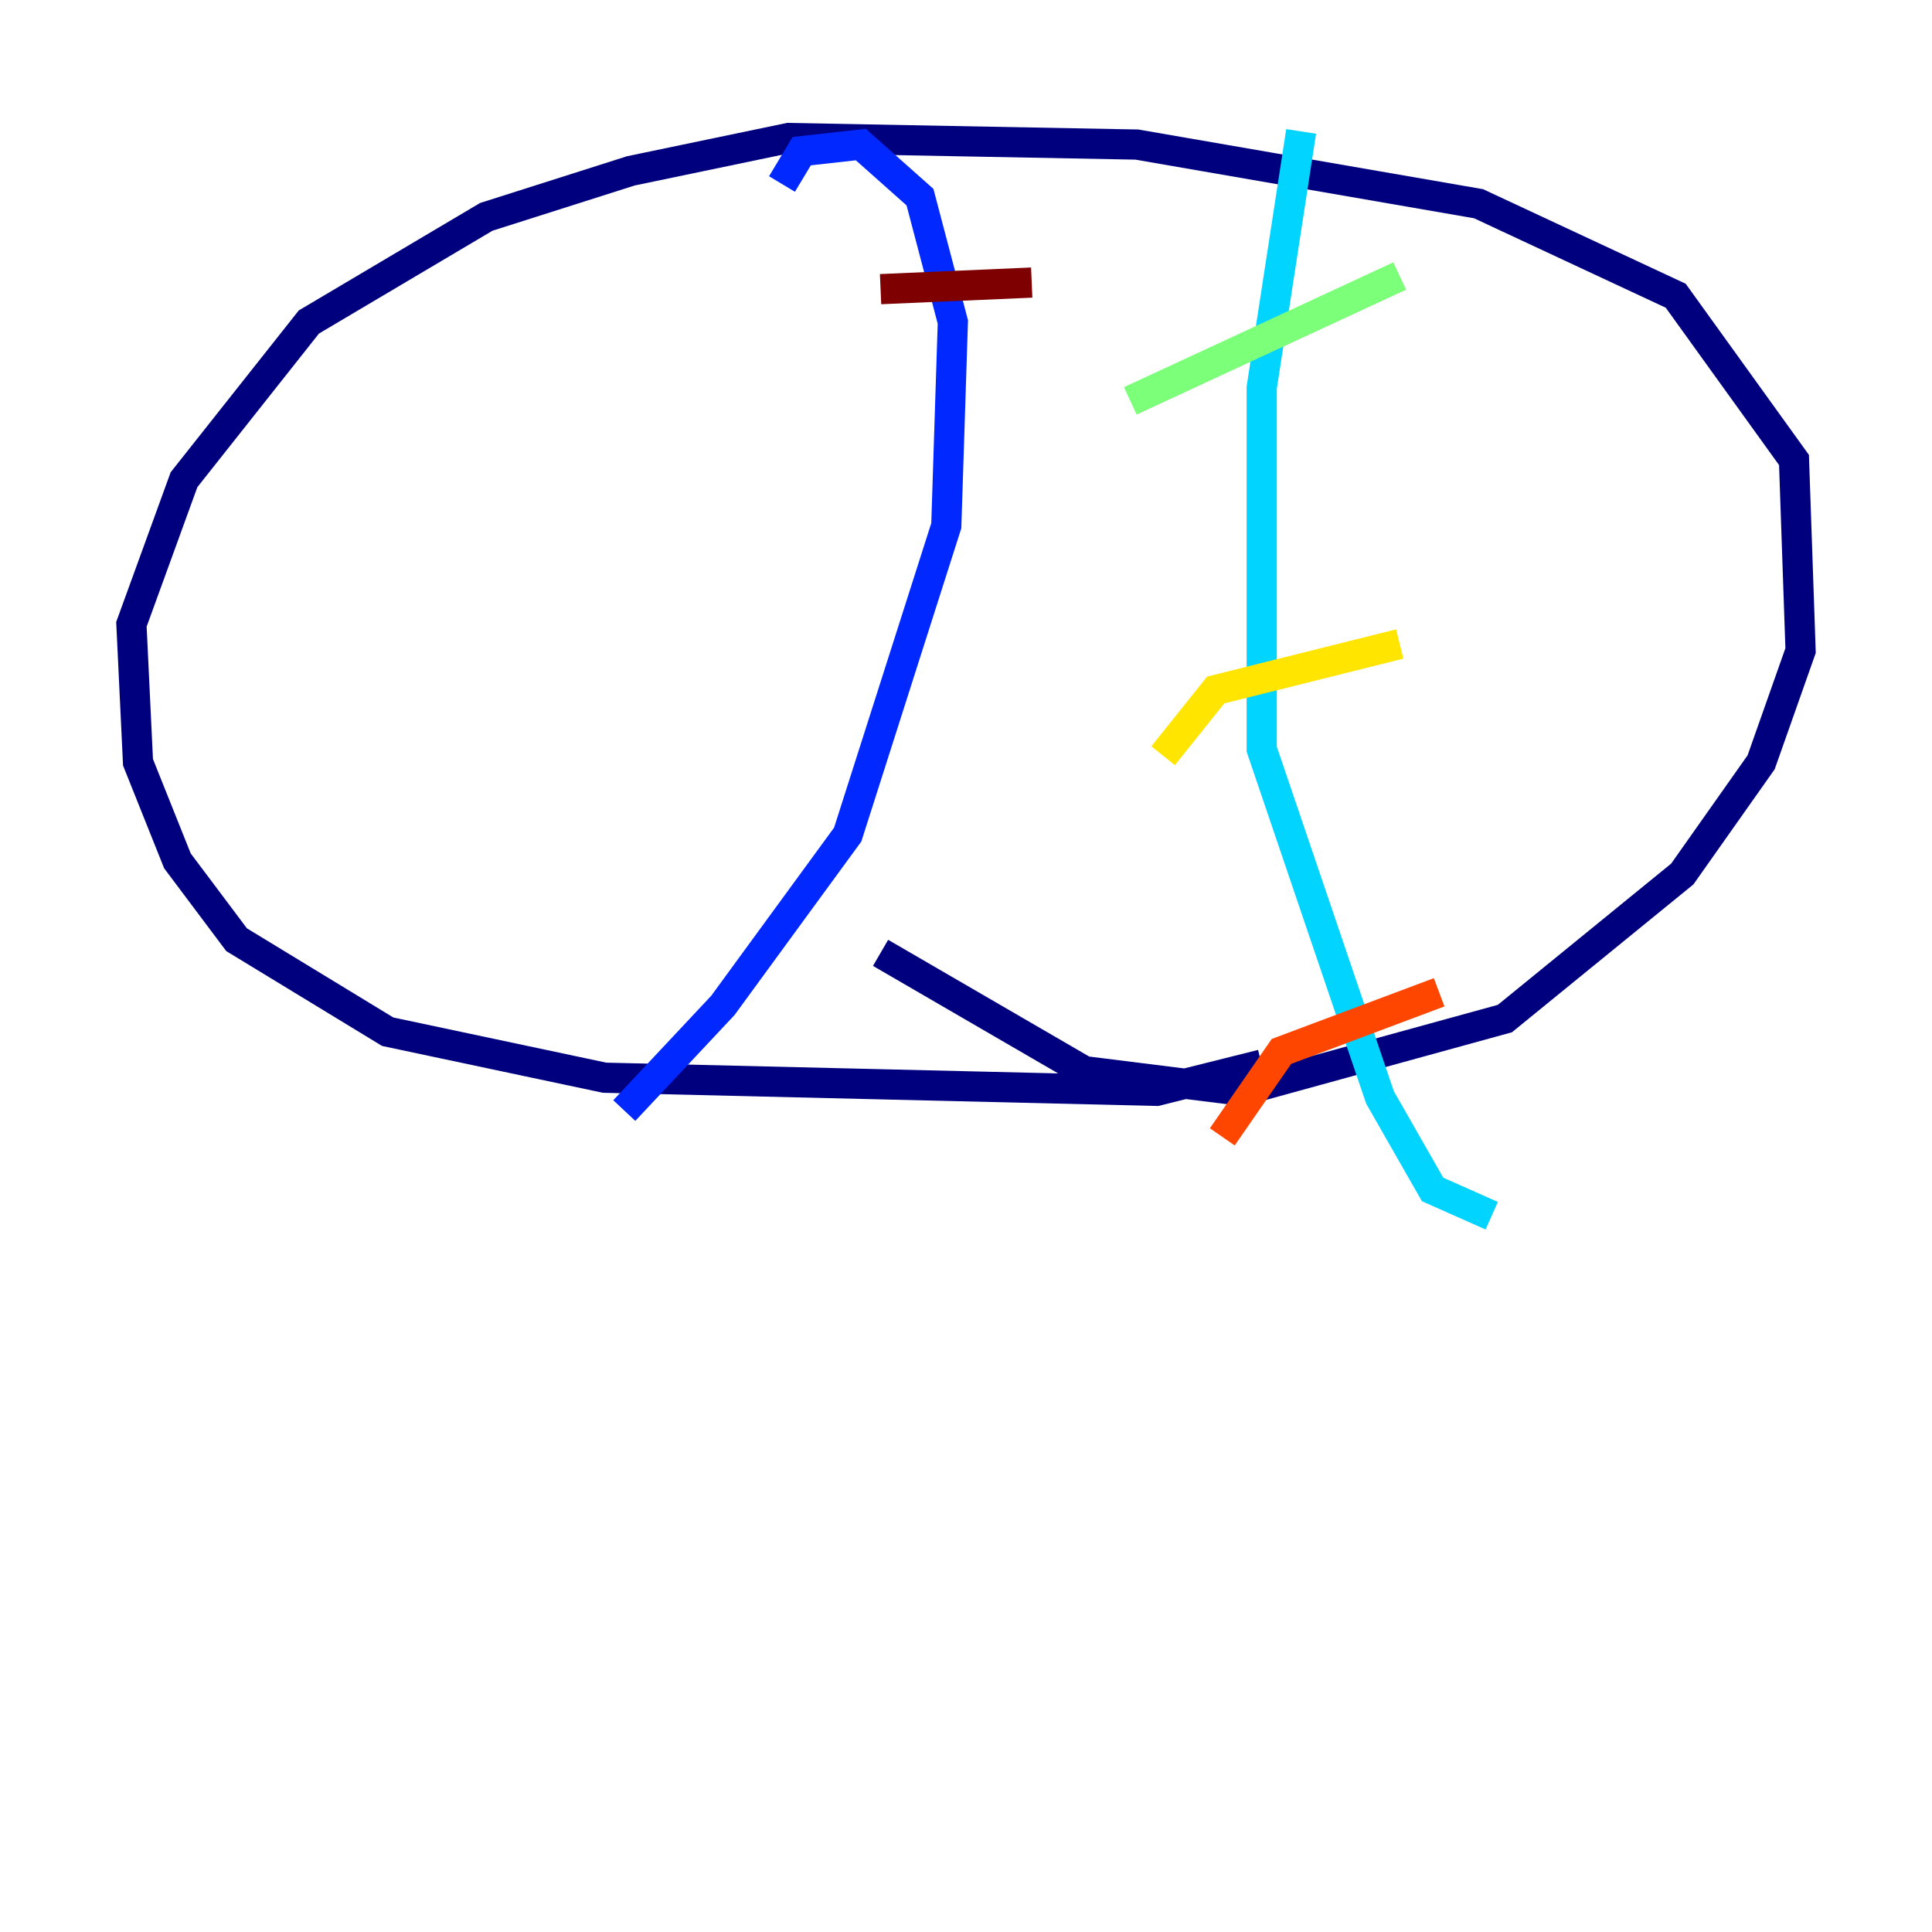 <?xml version="1.0" encoding="utf-8" ?>
<svg baseProfile="tiny" height="128" version="1.2" viewBox="0,0,128,128" width="128" xmlns="http://www.w3.org/2000/svg" xmlns:ev="http://www.w3.org/2001/xml-events" xmlns:xlink="http://www.w3.org/1999/xlink"><defs /><polyline fill="none" points="58.34,63.129 71.837,70.966 82.286,72.272 99.701,67.483 111.456,57.905 116.68,50.503 119.293,43.102 118.857,30.476 111.02,19.592 97.959,13.497 75.32,9.578 52.245,9.143 41.796,11.32 32.218,14.367 20.463,21.333 12.191,31.782 8.707,41.361 9.143,50.503 11.755,57.034 15.674,62.258 25.687,68.354 40.054,71.401 76.626,72.272 83.592,70.531" stroke="#00007f" stroke-width="2" /><polyline fill="none" points="51.809,12.191 53.116,10.014 57.034,9.578 60.952,13.061 63.129,21.333 62.694,34.83 56.163,55.292 47.891,66.612 41.361,73.578" stroke="#0028ff" stroke-width="2" /><polyline fill="none" points="86.204,8.707 83.592,25.687 83.592,49.633 91.429,72.707 94.912,78.803 98.83,80.544" stroke="#00d4ff" stroke-width="2" /><polyline fill="none" points="92.735,18.286 74.884,26.558" stroke="#7cff79" stroke-width="2" /><polyline fill="none" points="92.735,42.667 80.544,45.714 77.061,50.068" stroke="#ffe500" stroke-width="2" /><polyline fill="none" points="95.347,65.742 84.898,69.66 80.98,75.32" stroke="#ff4600" stroke-width="2" /><polyline fill="none" points="68.354,18.721 58.34,19.157" stroke="#7f0000" stroke-width="2" /></svg>